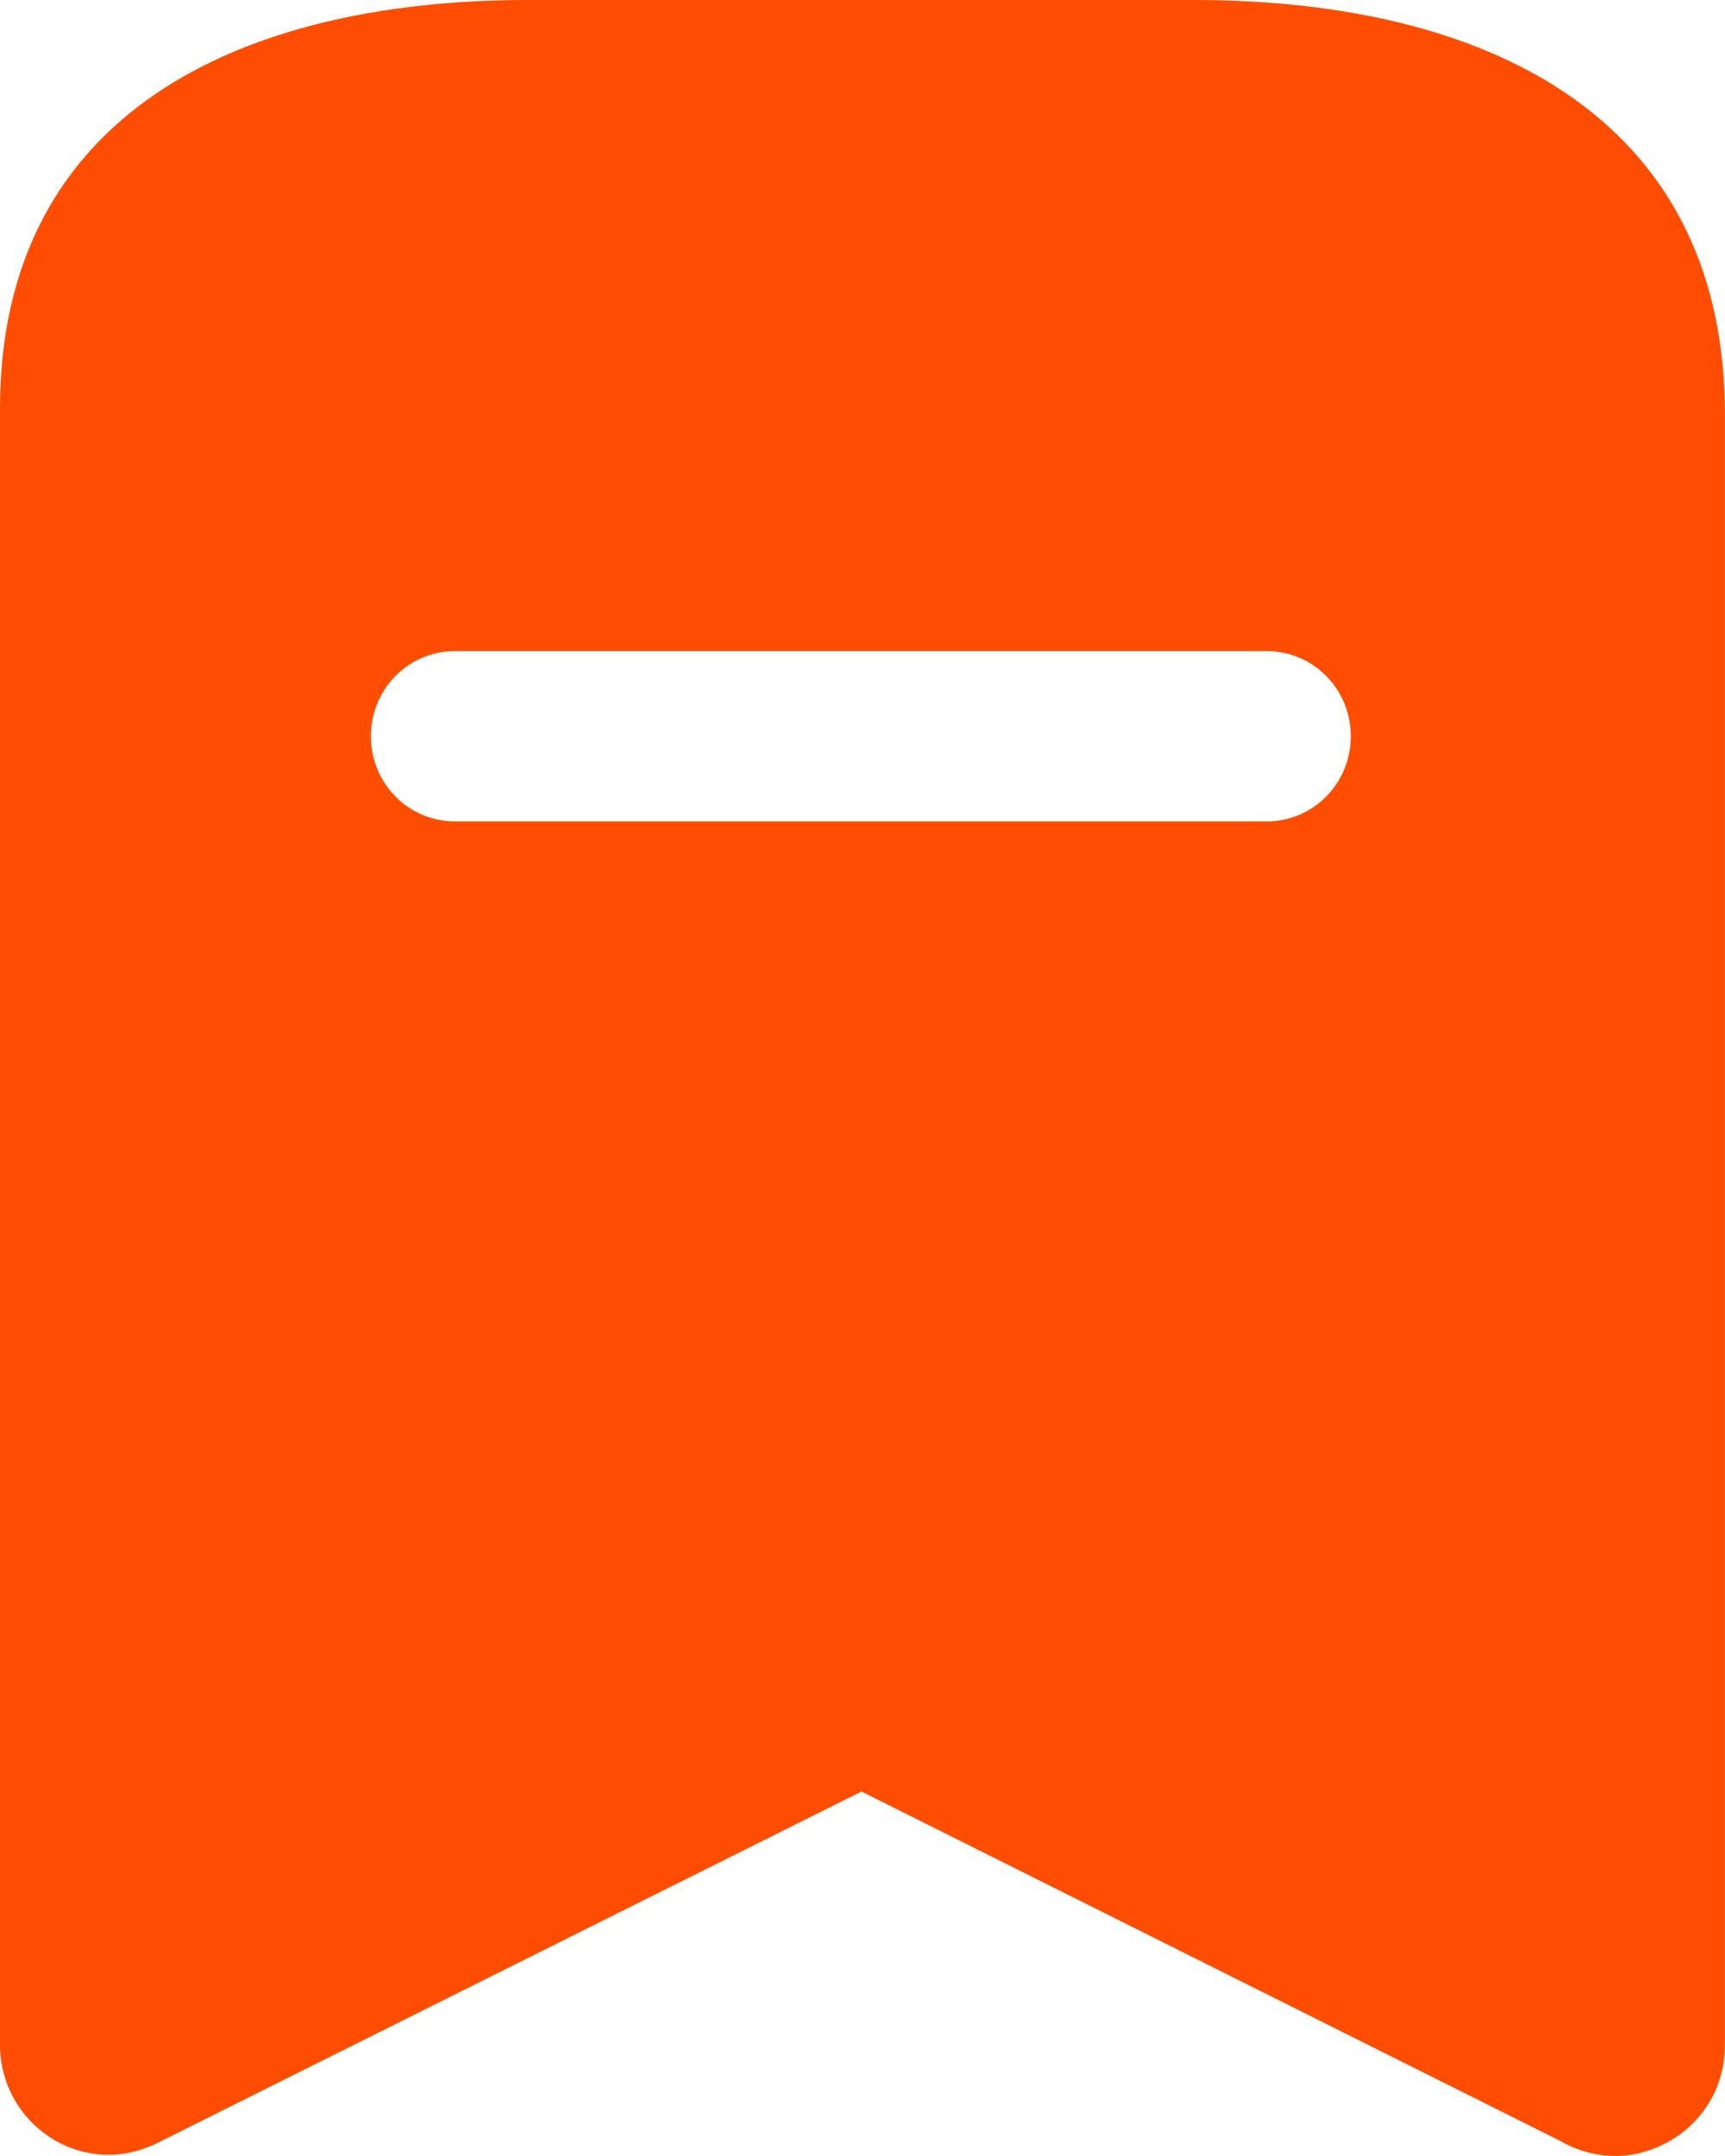 <svg width="16" height="20" viewBox="0 0 16 20" fill="none" xmlns="http://www.w3.org/2000/svg">
<path fill-rule="evenodd" clip-rule="evenodd" d="M4.9 0H11.069C13.779 0 15.969 1.07 15.999 3.79V18.969C15.999 19.139 15.959 19.309 15.879 19.459C15.749 19.699 15.529 19.879 15.259 19.959C14.999 20.039 14.709 19.999 14.469 19.859L7.99 16.619L1.5 19.859C1.351 19.938 1.18 19.989 1.01 19.989C0.45 19.989 0 19.529 0 18.969V3.79C0 1.07 2.2 0 4.9 0ZM4.22 7.62H11.749C12.179 7.62 12.529 7.269 12.529 6.83C12.529 6.39 12.179 6.04 11.749 6.04H4.22C3.79 6.04 3.44 6.39 3.44 6.83C3.44 7.269 3.79 7.62 4.22 7.62Z" fill="#FF4D00"/>
</svg>
